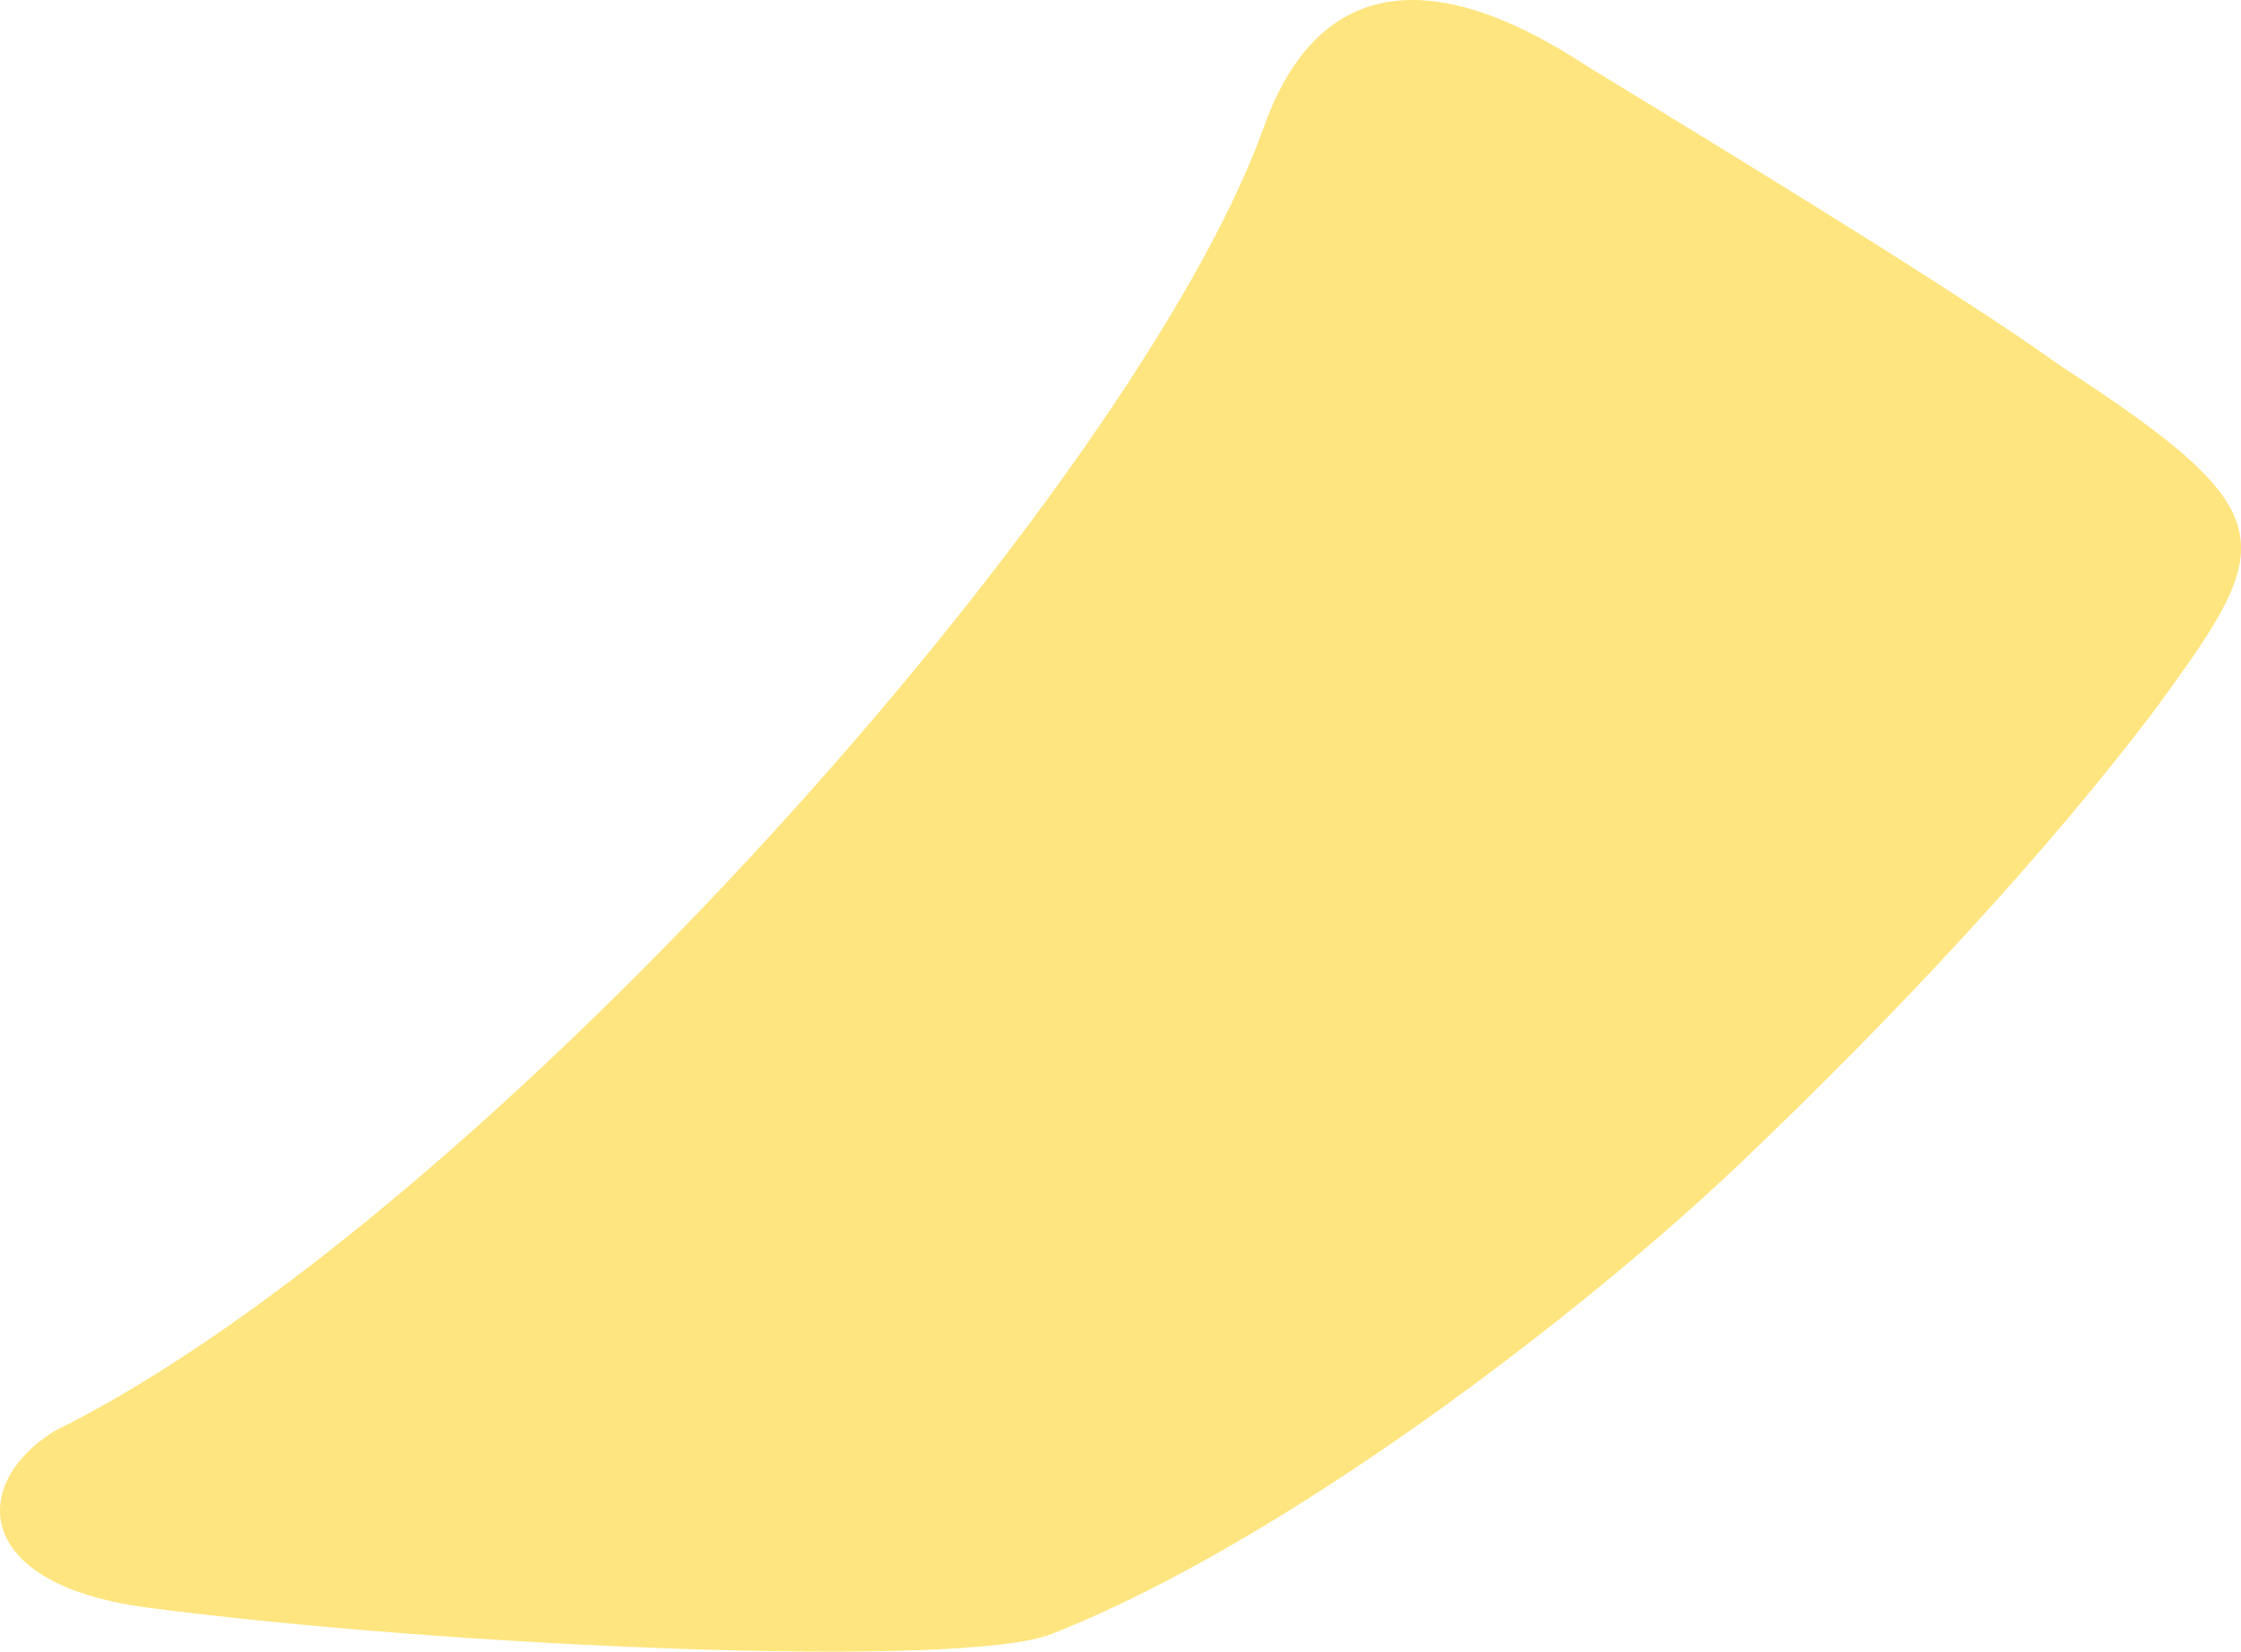 <svg xmlns="http://www.w3.org/2000/svg" viewBox="70.226 15.673 7.968 5.873">
	<path d="M 74.719 16.127 C 74.84 15.783 75.132 15.425 75.867 15.907 C 76.537 16.316 77.206 16.726 77.554 16.975 C 78.365 17.504 78.32 17.605 77.892 18.191 C 77.517 18.688 76.99 19.261 76.401 19.821 C 75.861 20.333 74.81 21.149 73.965 21.483 C 73.651 21.609 71.807 21.528 70.749 21.389 C 70.127 21.307 70.118 20.949 70.419 20.762 C 71.939 20.01 74.26 17.405 74.719 16.127" fill="#ffe57f"/>
</svg>